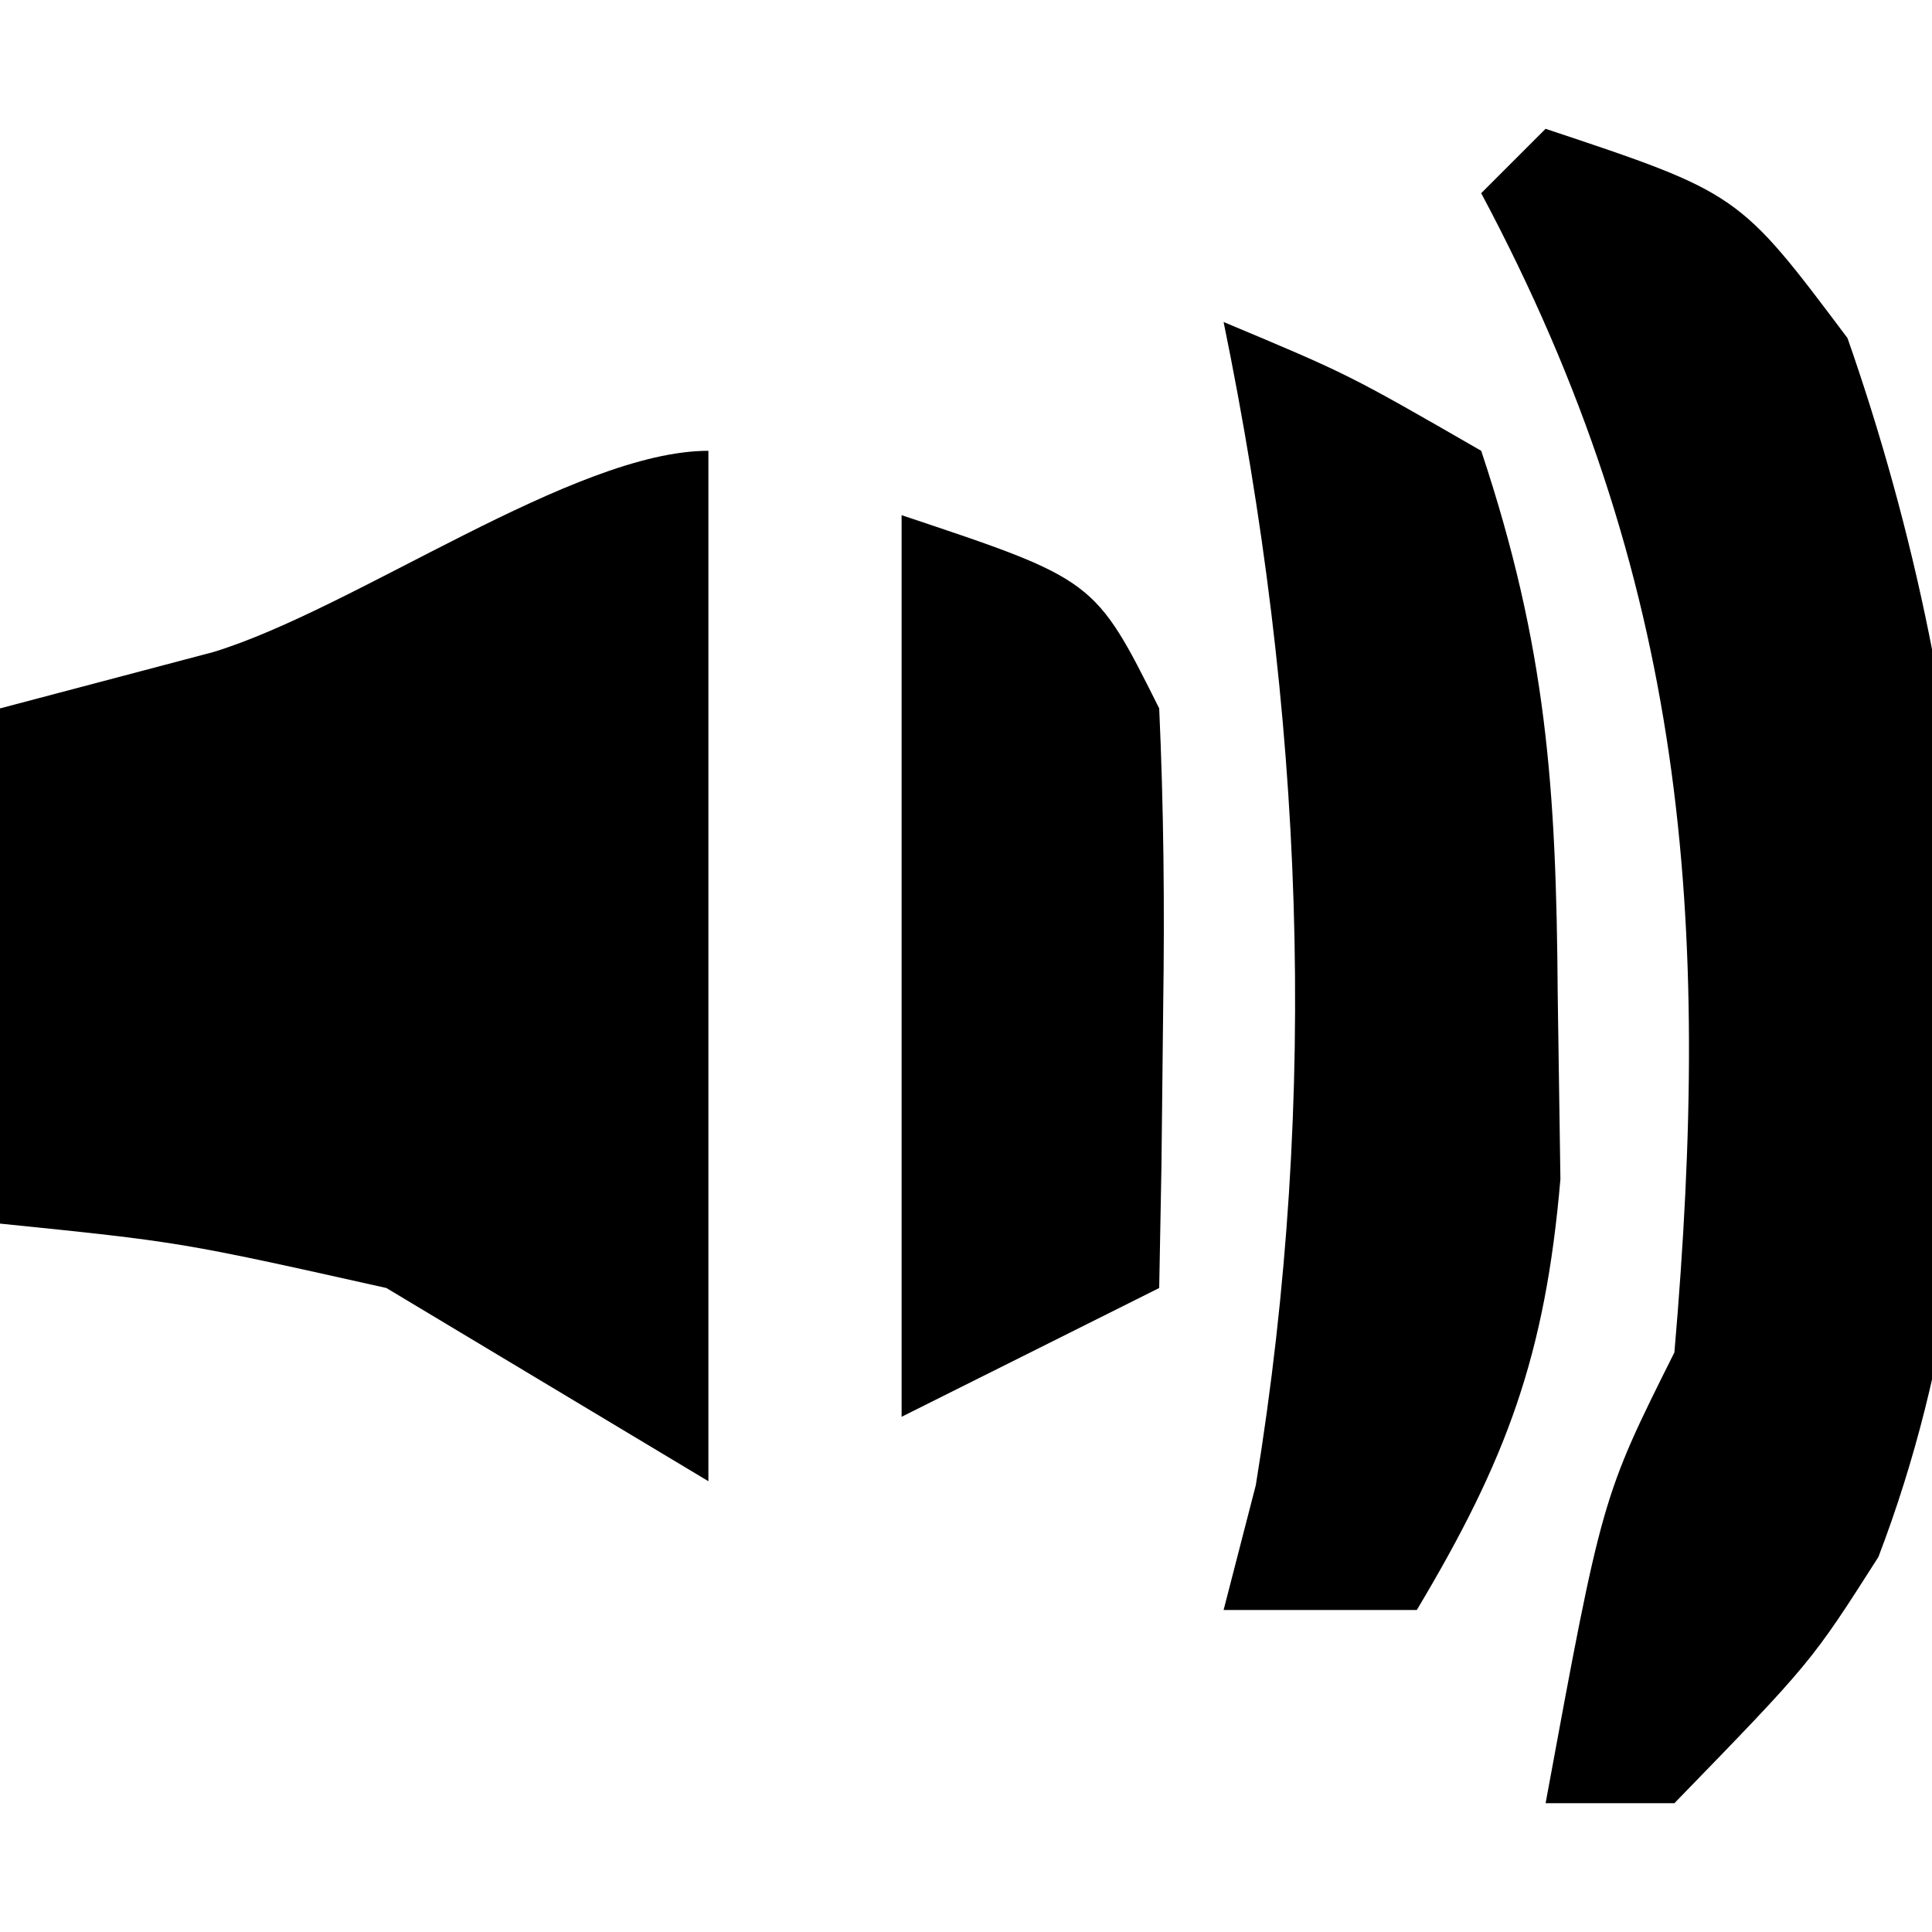 <?xml version="1.0" encoding="UTF-8"?>
<svg version="1.1" xmlns="http://www.w3.org/2000/svg" width="30" height="30">
<path d="M0 0 C0 5.28 0 10.56 0 16 C-1.65 15.01 -3.3 14.02 -5 13 C-8.194 12.286 -8.194 12.286 -11 12 C-11 9.36 -11 6.72 -11 4 C-9.907 3.711 -8.814 3.422 -7.688 3.125 C-5.484 2.453 -2.089 0 0 0 Z " fill="#000000" transform="translate(11,7)"/>
<path d="M0 0 C3 1 3 1 4.688 3.25 C6.755 9.156 7.451 16.206 5.168 22.176 C4.125 23.812 4.125 23.812 2 26 C1.34 26 0.68 26 0 26 C0.875 21.25 0.875 21.25 2 19 C2.582 12.252 2.197 6.994 -1 1 C-0.67 0.67 -0.34 0.34 0 0 Z " fill="#000000" transform="translate(24,2)"/>
<path d="M0 0 C1.938 0.812 1.938 0.812 4 2 C5.017 5.051 5.166 7.242 5.188 10.438 C5.202 11.385 5.216 12.332 5.23 13.309 C4.996 16.045 4.397 17.664 3 20 C2.01 20 1.02 20 0 20 C0.165 19.361 0.33 18.721 0.5 18.062 C1.493 11.982 1.238 6.034 0 0 Z " fill="#000000" transform="translate(19,5)"/>
<path d="M0 0 C3 1 3 1 4 3 C4.07 4.54 4.085 6.083 4.062 7.625 C4.053 8.442 4.044 9.26 4.035 10.102 C4.024 10.728 4.012 11.355 4 12 C2.02 12.99 2.02 12.99 0 14 C0 9.333 0 4.667 0 0 Z " fill="#000000" transform="translate(14,8)"/>
</svg>
